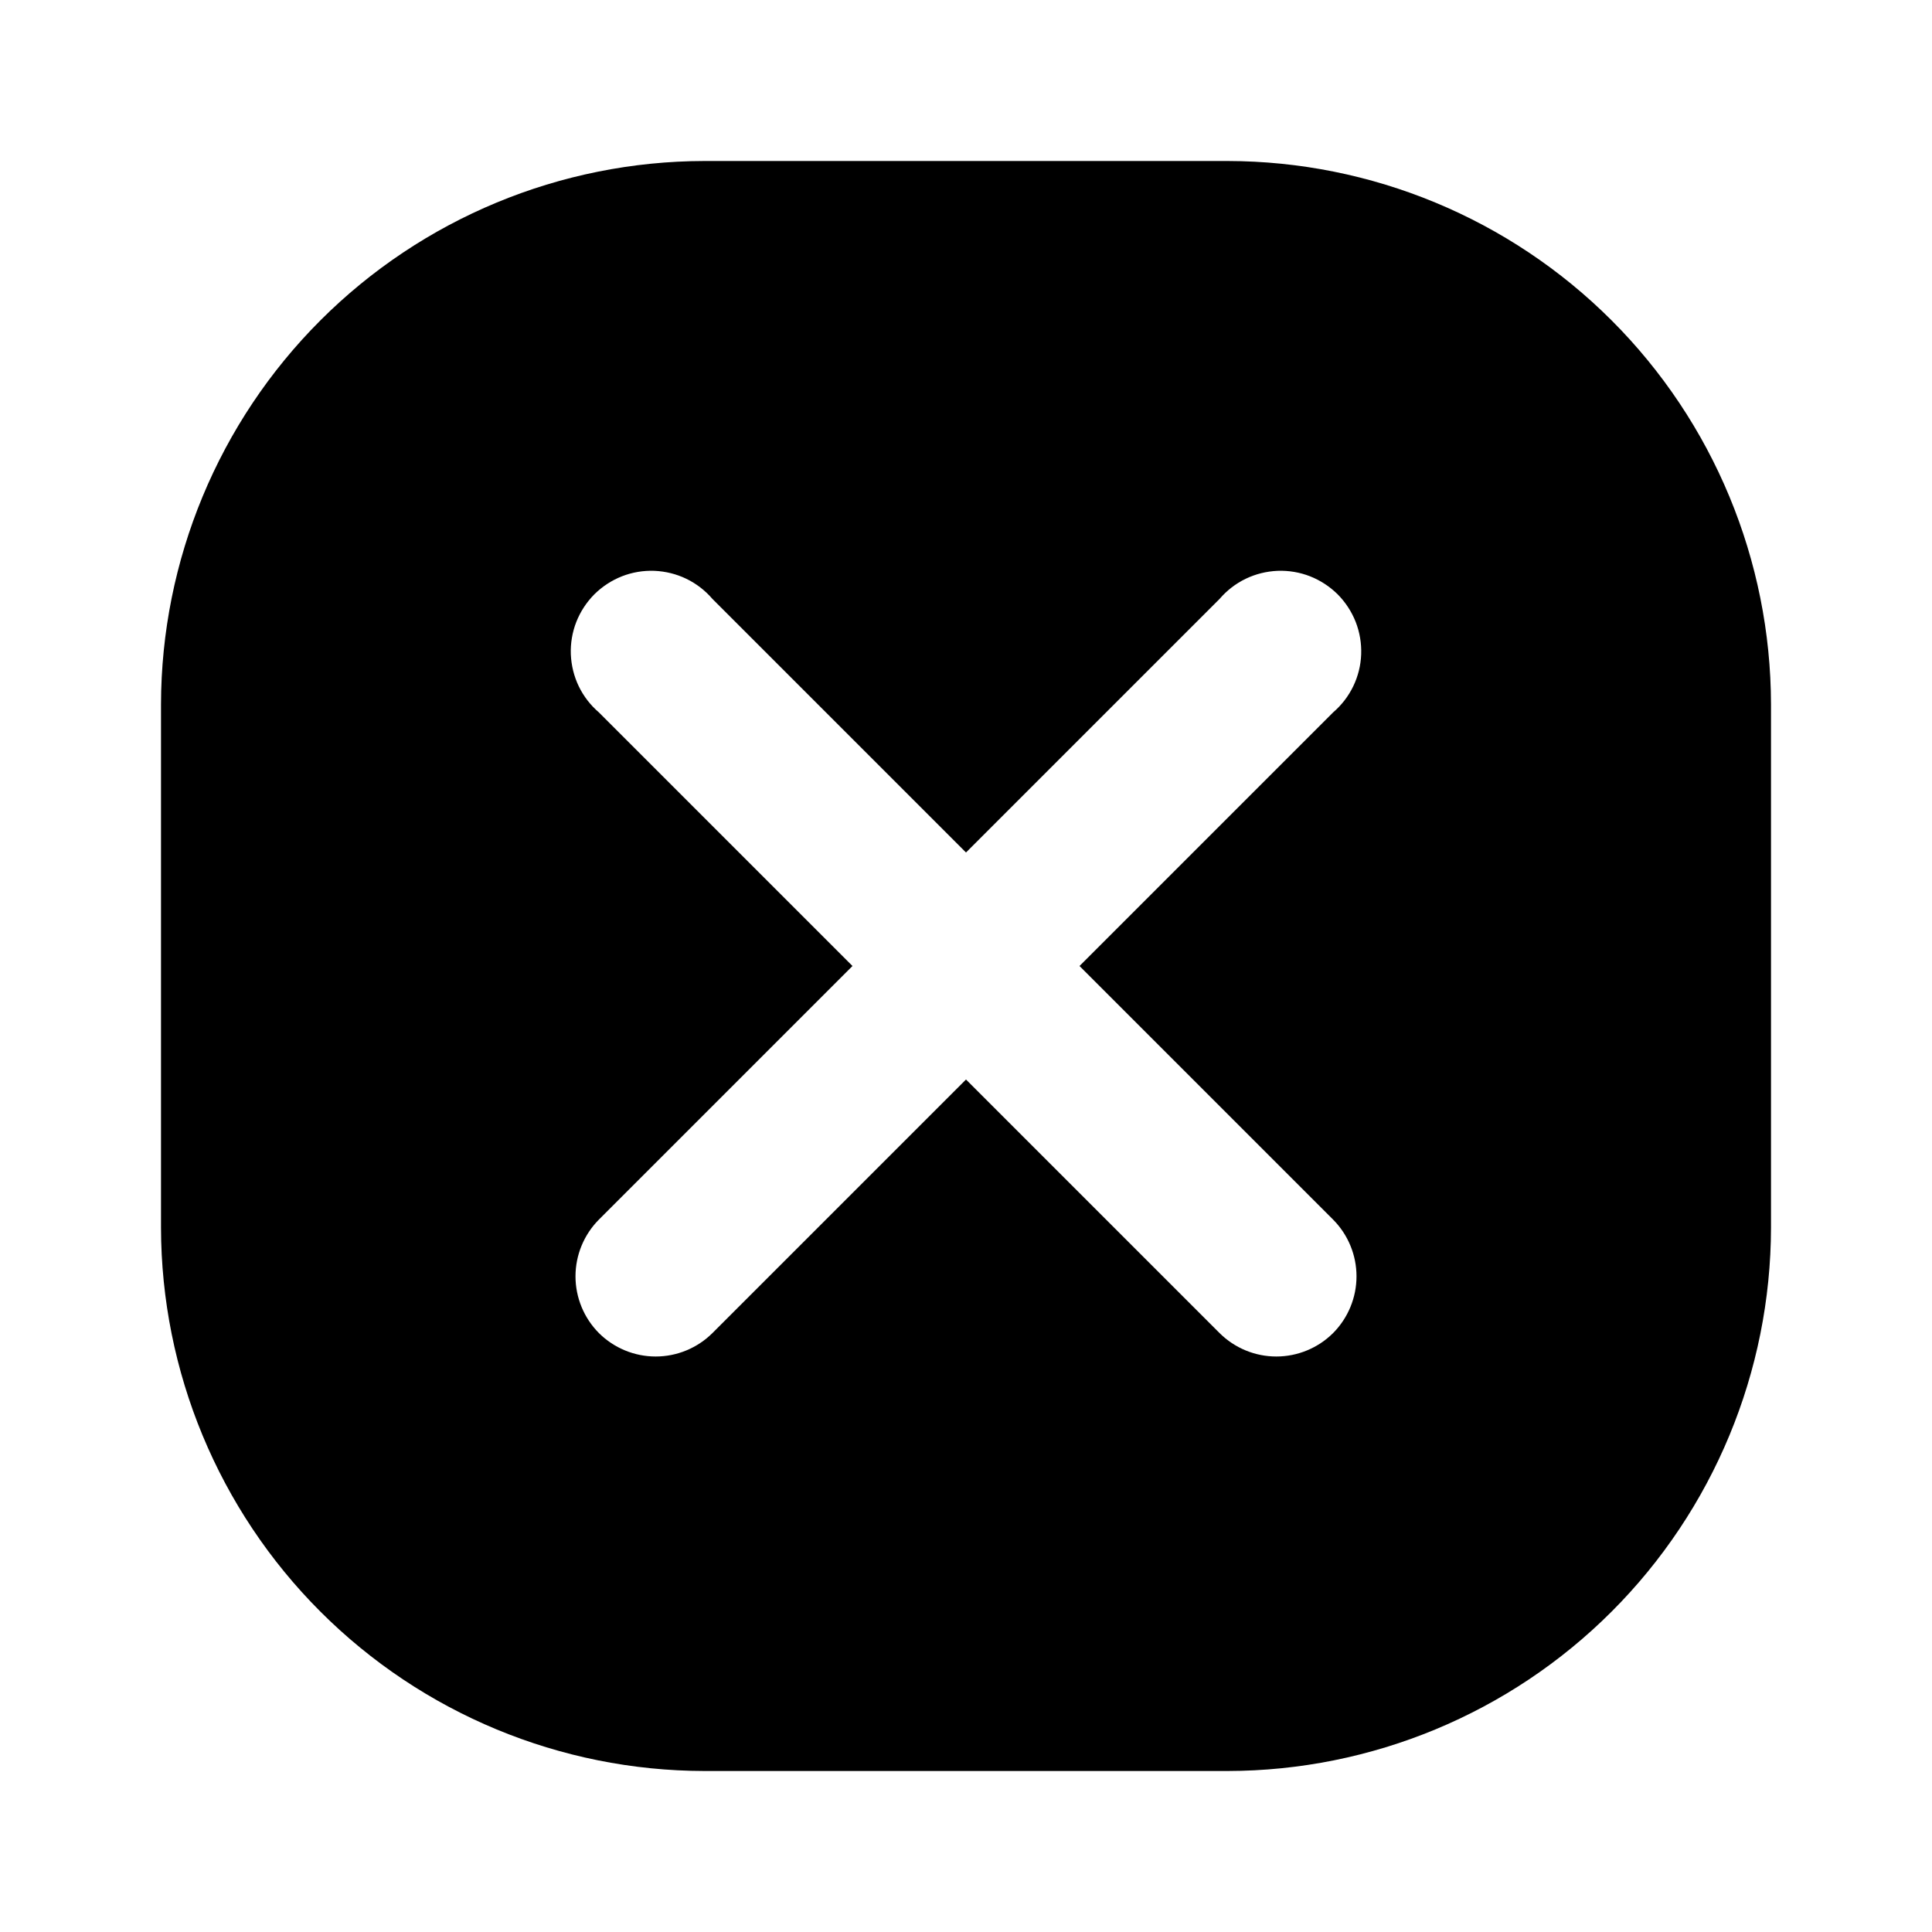 <svg width="24" height="24" viewBox="0 0 24 24" fill="none" xmlns="http://www.w3.org/2000/svg">
<path d="M15.25 2H8.75C6.961 2.003 5.245 2.715 3.98 3.98C2.715 5.245 2.003 6.961 2 8.75V15.25C2.003 17.039 2.715 18.755 3.98 20.02C5.245 21.285 6.961 21.997 8.75 22H15.25C17.039 21.997 18.755 21.285 20.02 20.02C21.285 18.755 21.997 17.039 22 15.25V8.75C21.997 6.961 21.285 5.245 20.02 3.98C18.755 2.715 17.039 2.003 15.25 2ZM16.56 15.15C16.746 15.337 16.851 15.591 16.851 15.855C16.851 16.119 16.746 16.373 16.56 16.56C16.373 16.746 16.119 16.851 15.855 16.851C15.591 16.851 15.337 16.746 15.15 16.56L12 13.41L8.85 16.56C8.663 16.746 8.409 16.851 8.145 16.851C7.881 16.851 7.627 16.746 7.44 16.56C7.254 16.373 7.149 16.119 7.149 15.855C7.149 15.591 7.254 15.337 7.44 15.15L10.59 12L7.44 8.85C7.335 8.76 7.25 8.65 7.19 8.526C7.13 8.402 7.097 8.267 7.091 8.129C7.086 7.991 7.109 7.854 7.159 7.726C7.21 7.597 7.286 7.481 7.383 7.383C7.481 7.286 7.597 7.21 7.726 7.159C7.854 7.109 7.991 7.086 8.129 7.091C8.267 7.097 8.402 7.13 8.526 7.19C8.65 7.25 8.76 7.335 8.85 7.44L12 10.59L15.15 7.44C15.24 7.335 15.35 7.25 15.474 7.19C15.598 7.13 15.733 7.097 15.871 7.091C16.009 7.086 16.146 7.109 16.274 7.159C16.403 7.21 16.519 7.286 16.617 7.383C16.714 7.481 16.79 7.597 16.841 7.726C16.891 7.854 16.914 7.991 16.909 8.129C16.904 8.267 16.87 8.402 16.81 8.526C16.75 8.65 16.665 8.76 16.56 8.85L13.41 12L16.56 15.15Z" fill="black"/>
</svg>
